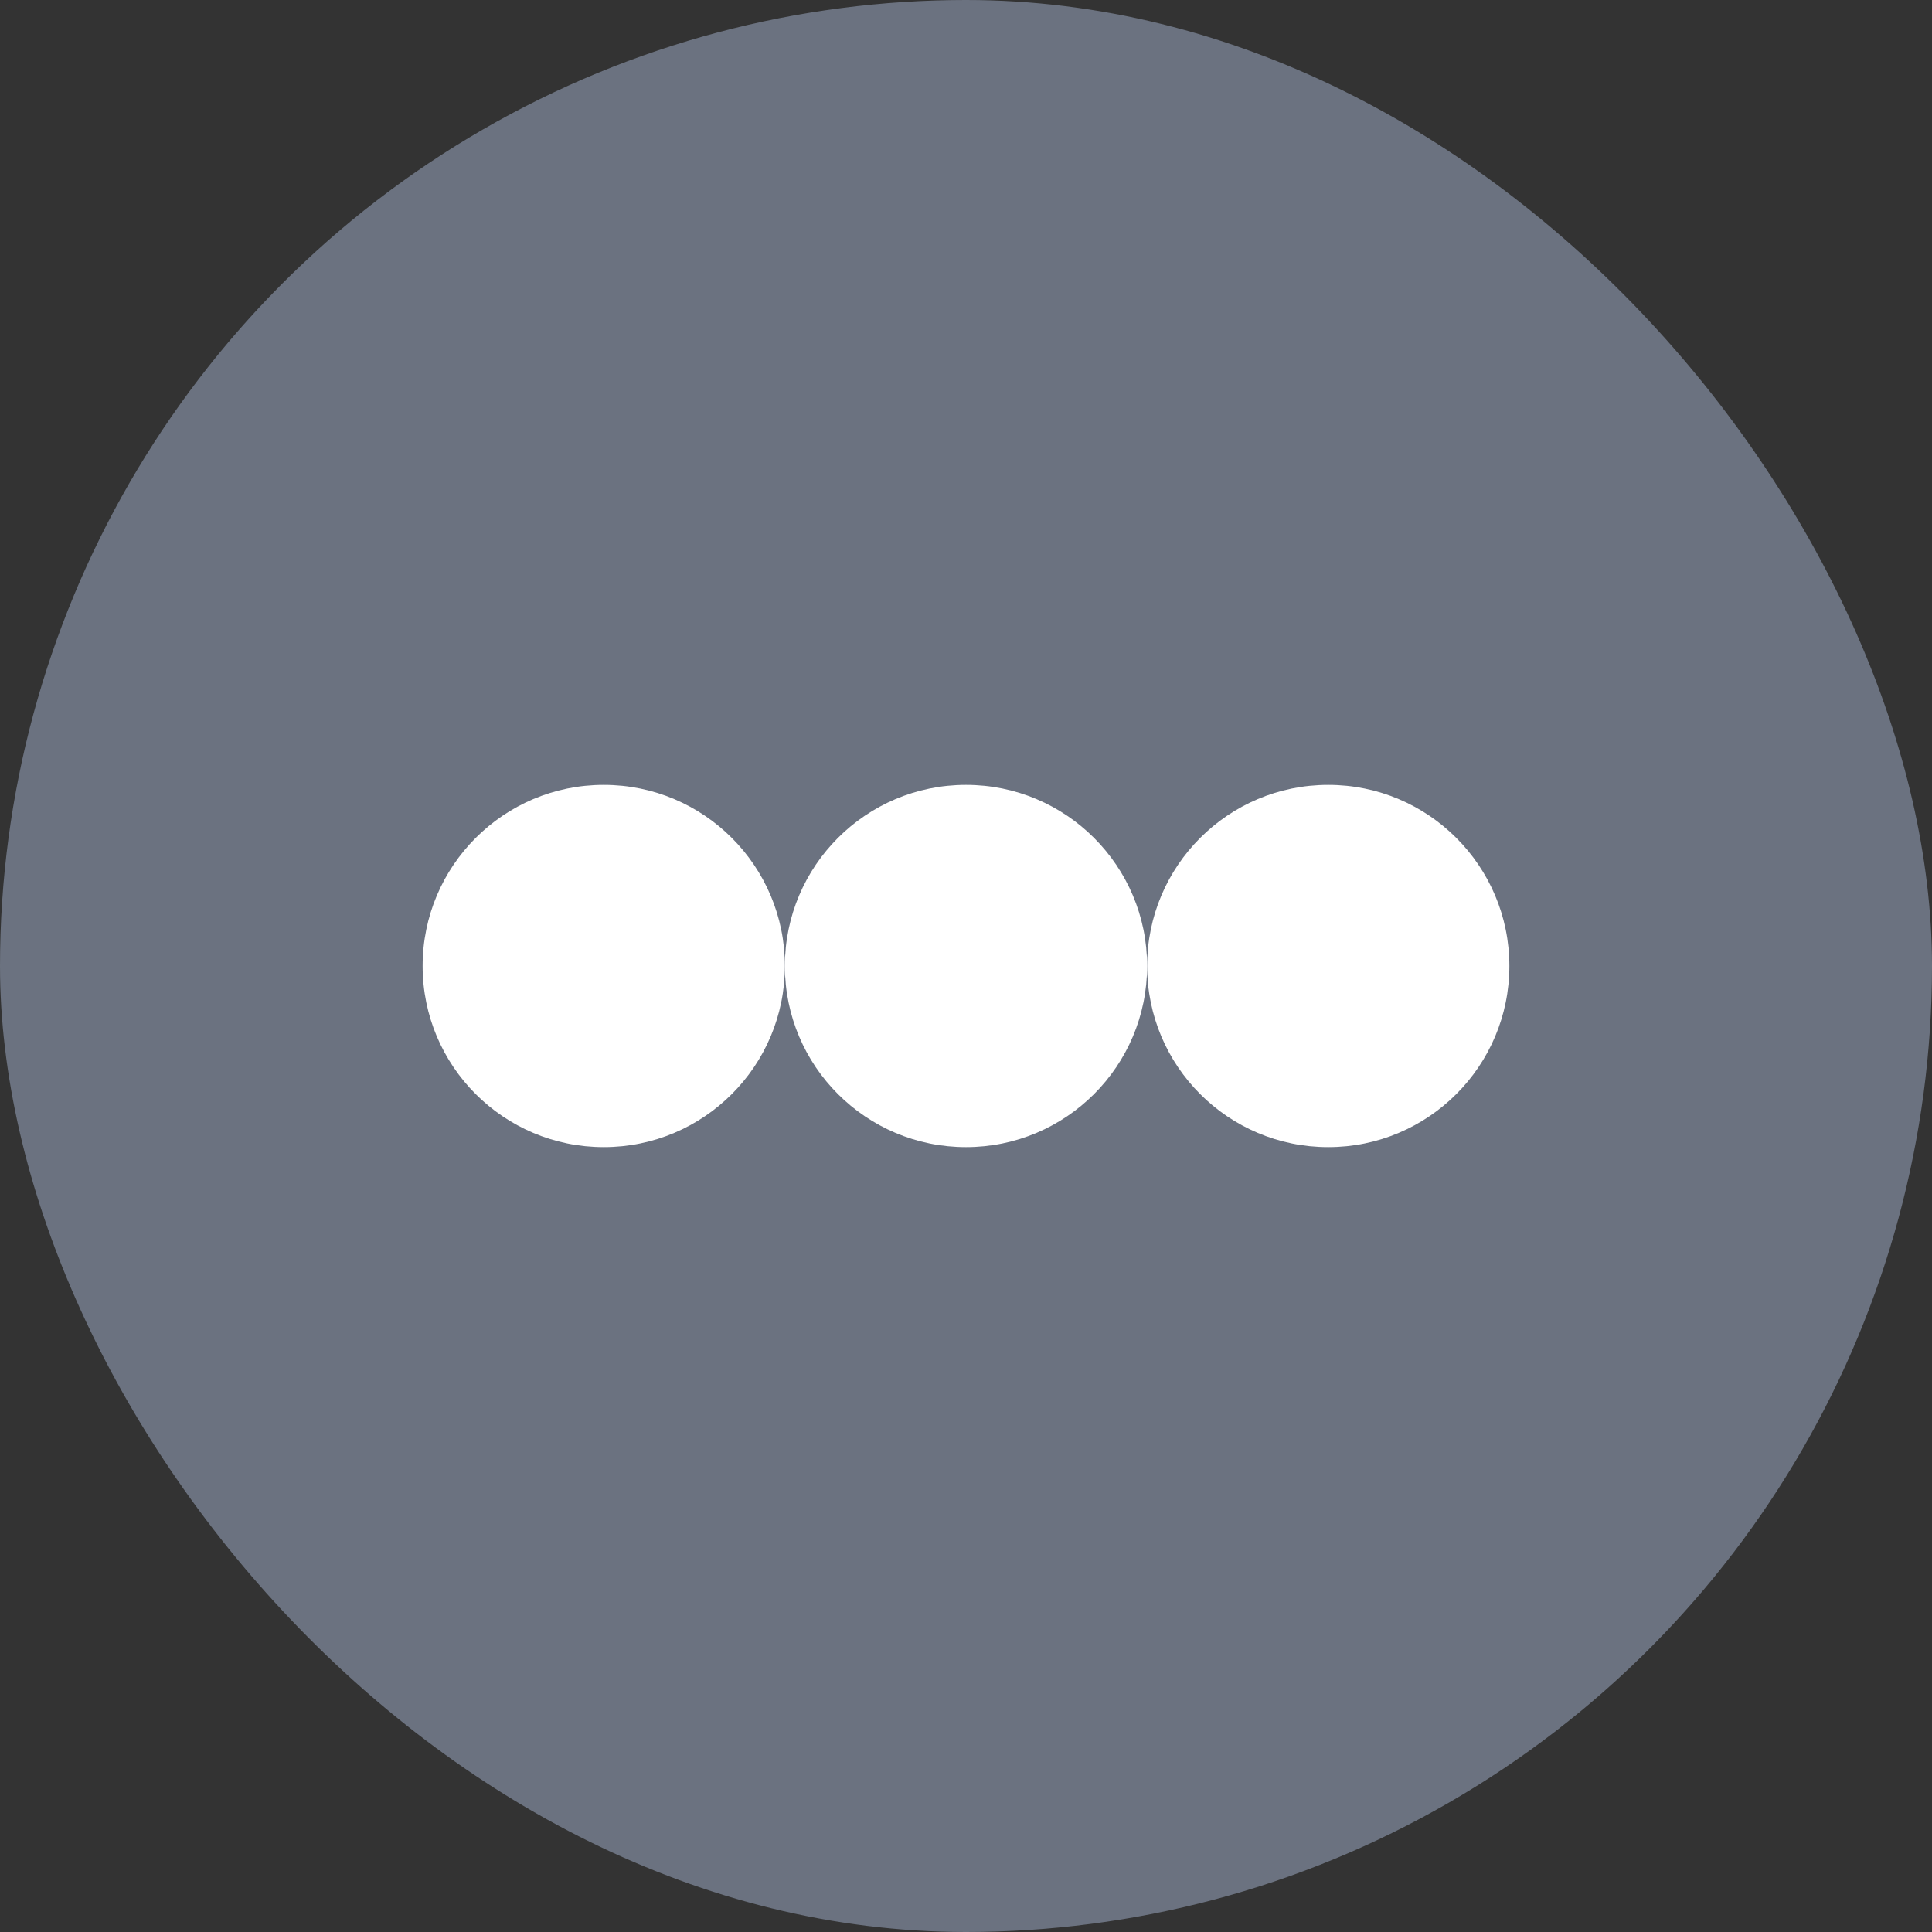 <svg viewBox="0 0 16 16" fill="none" xmlns="http://www.w3.org/2000/svg">
<rect x="0" y="0" width="16" height="16" fill="#333333" stroke="none"/>
<g clip-path="url(#clip0_ellipsis)">
<circle cx="8" cy="8" r="8" fill="#6B7280"/>
<circle cx="5" cy="8" r="1.5" fill="white"/>
<circle cx="8" cy="8" r="1.5" fill="white"/>
<circle cx="11" cy="8" r="1.5" fill="white"/>
</g>
<defs>
<clipPath id="clip0_ellipsis">
<rect width="16" height="16" rx="8" fill="white"/>
</clipPath>
</defs>
</svg>
